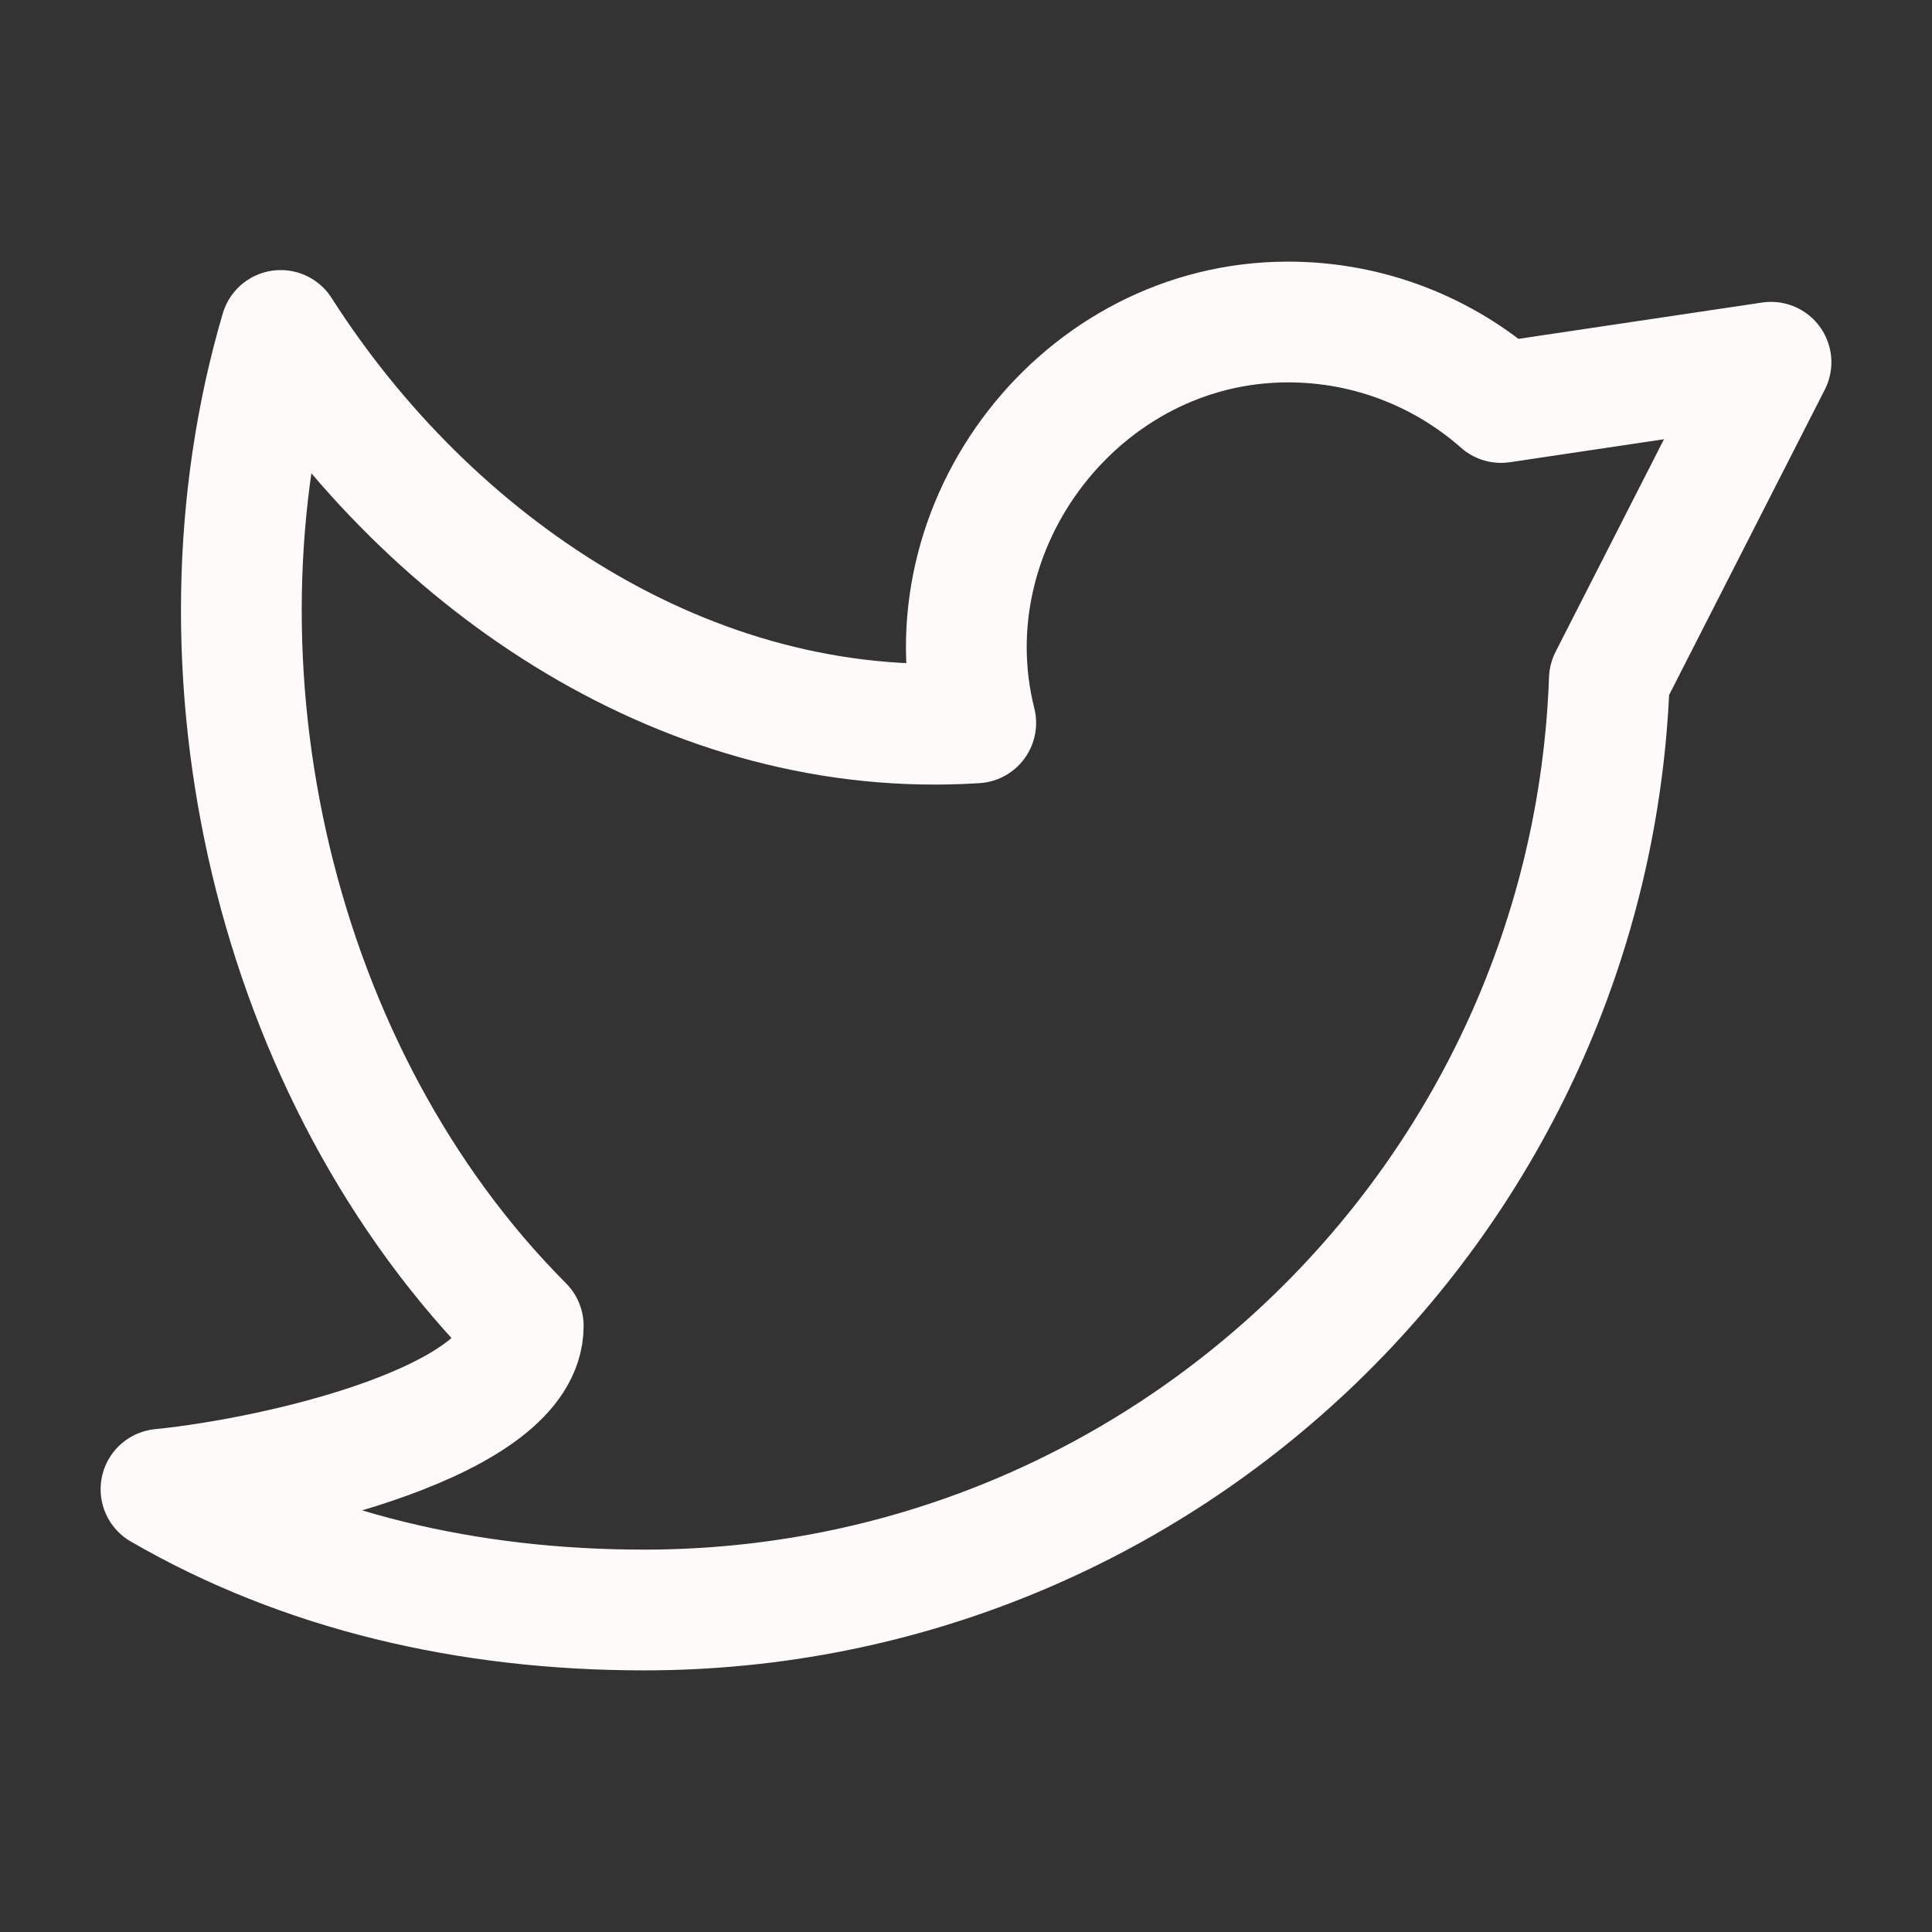 <svg xmlns="http://www.w3.org/2000/svg" viewBox="0 0 24 24" width="28" height="28" color="#fffafa" fill="none">
    <rect x="0" y="0" width="24" height="24" fill="#333333" stroke="none"/>
    <path d="M2 18.5C3.765 19.521 5.814 20 8 20C14.481 20 19.762 14.863 19.992 8.438L22 4.5L18.646 5C17.941 4.378 17.014 4 16 4C13.428 4 11.501 6.517 12.121 8.98C8.568 9.209 5.349 7.021 3.487 4.105C2.251 8.302 3.396 13.356 6.5 16.471C6.5 17.647 3.5 18.349 2 18.5Z" stroke="currentColor" stroke-width="1.5" stroke-linejoin="round" />
</svg>